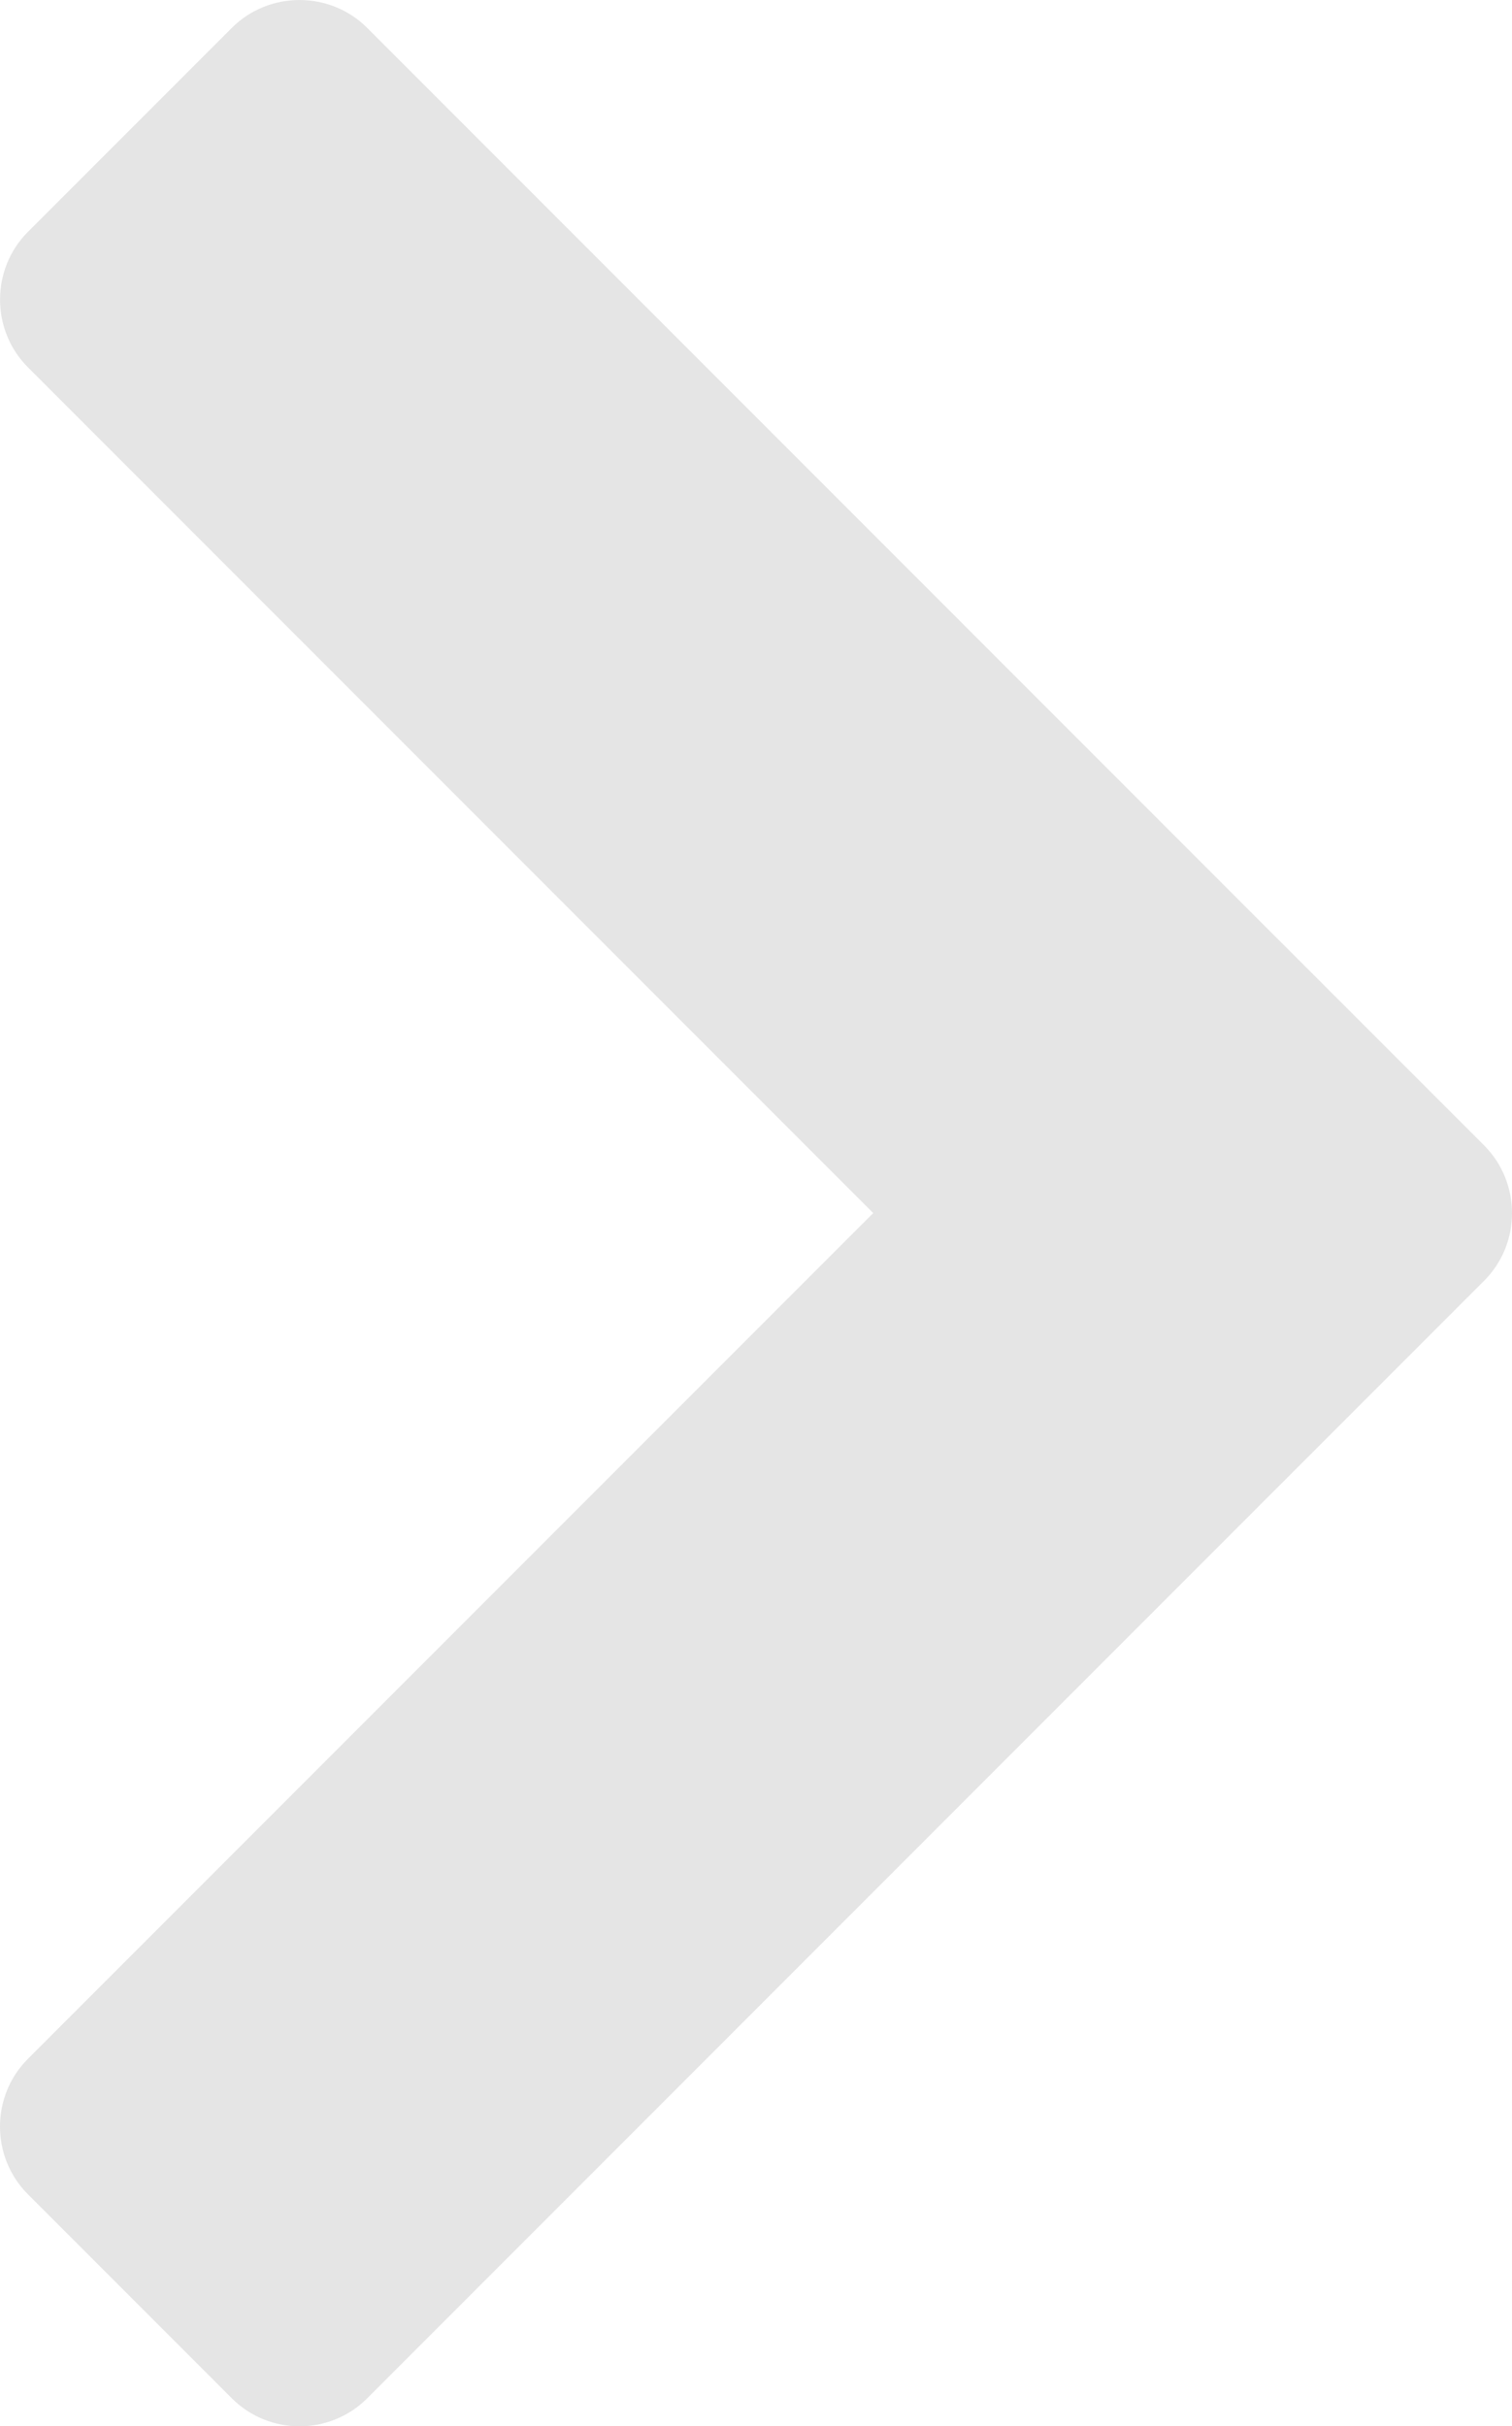 <svg xmlns="http://www.w3.org/2000/svg" fill="grey" fill-opacity="0.2" viewBox="0 0 319 511.61"><path d="M48.92 505.72 5.88 462.68c-7.85-7.85-7.83-20.72 0-28.54l178.35-178.35L5.88 77.44c-7.85-7.85-7.8-20.73 0-28.54L48.92 5.87c7.83-7.82 20.71-7.82 28.54 0l192.25 192.26.37.36 43.04 43.03c7.82 7.84 7.86 20.69 0 28.54l-43.04 43.04-.37.36L77.46 505.72c-7.85 7.86-20.68 7.86-28.54 0z"/></svg>
